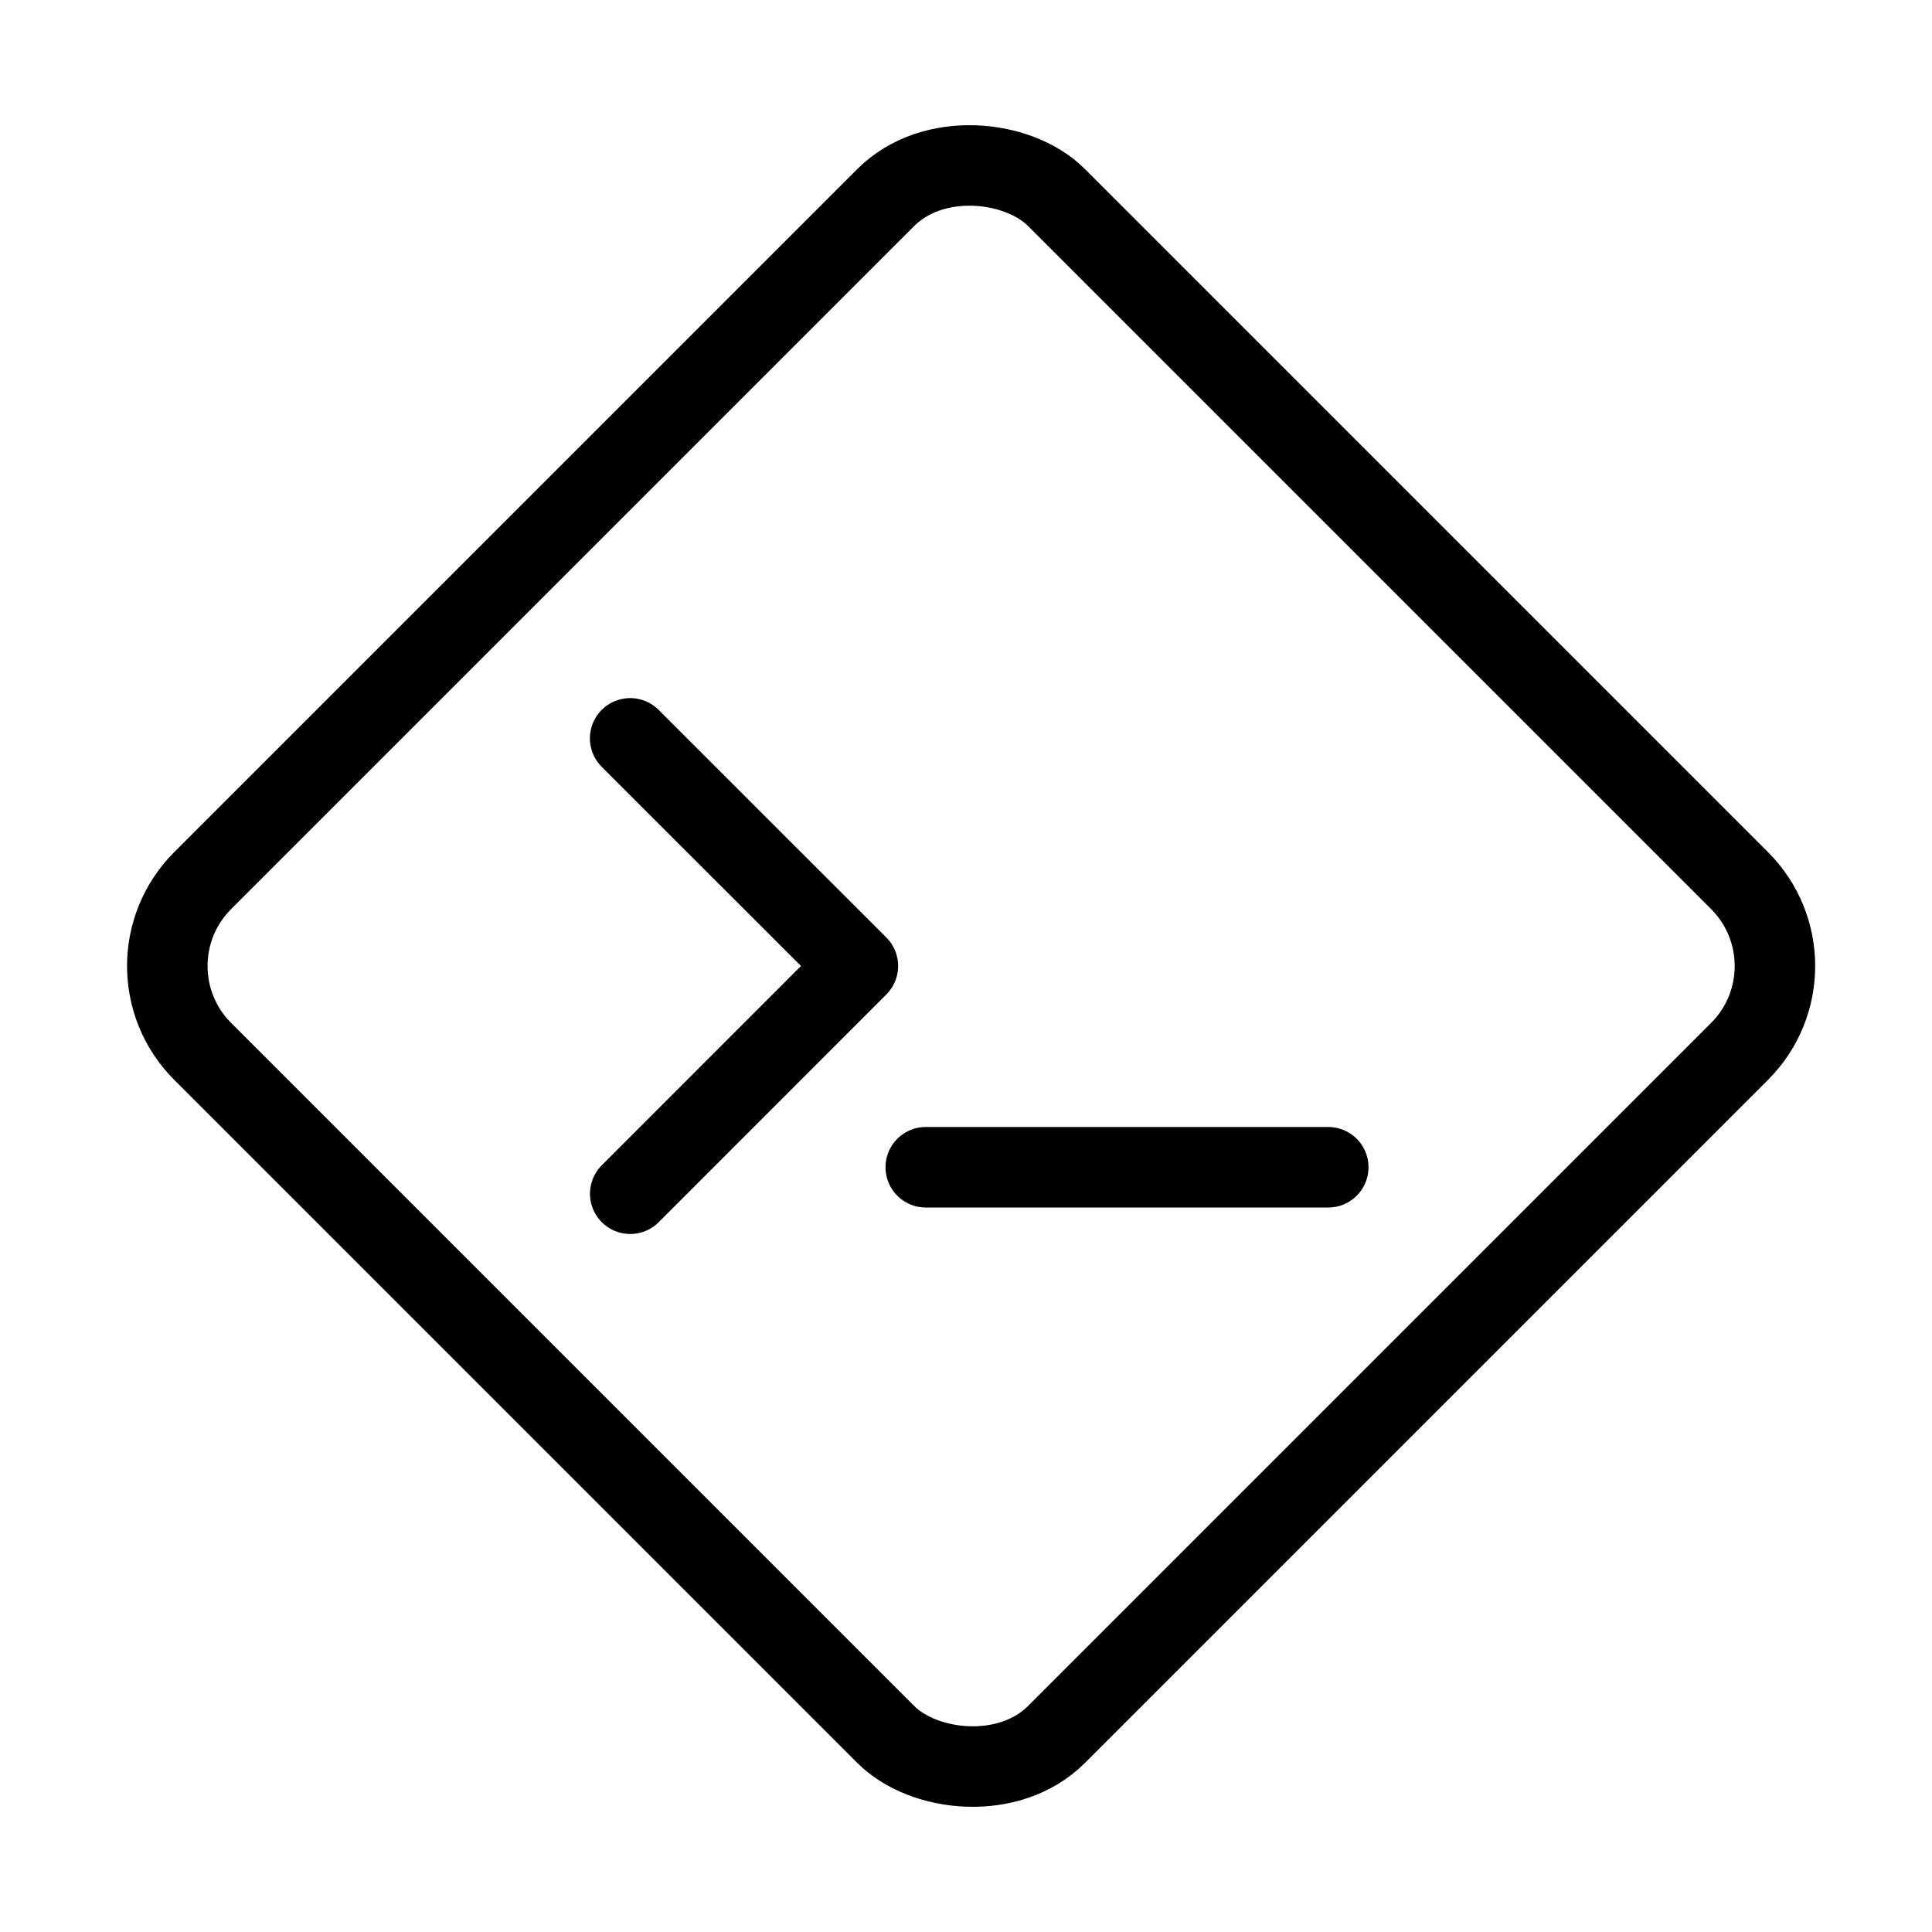 <svg viewBox="0 0 24 24" fill="none" xmlns="http://www.w3.org/2000/svg" stroke="currentColor"><rect x="1.457" y="12" width="15" height="15" rx="1.5" transform="rotate(-45 1.457 12)"/><path d="M7.829 14.829L10.657 12L7.828 9.172" stroke-linecap="round" stroke-linejoin="round"/><path d="M11.5 14.5H16.5" stroke-linecap="round"/></svg>
